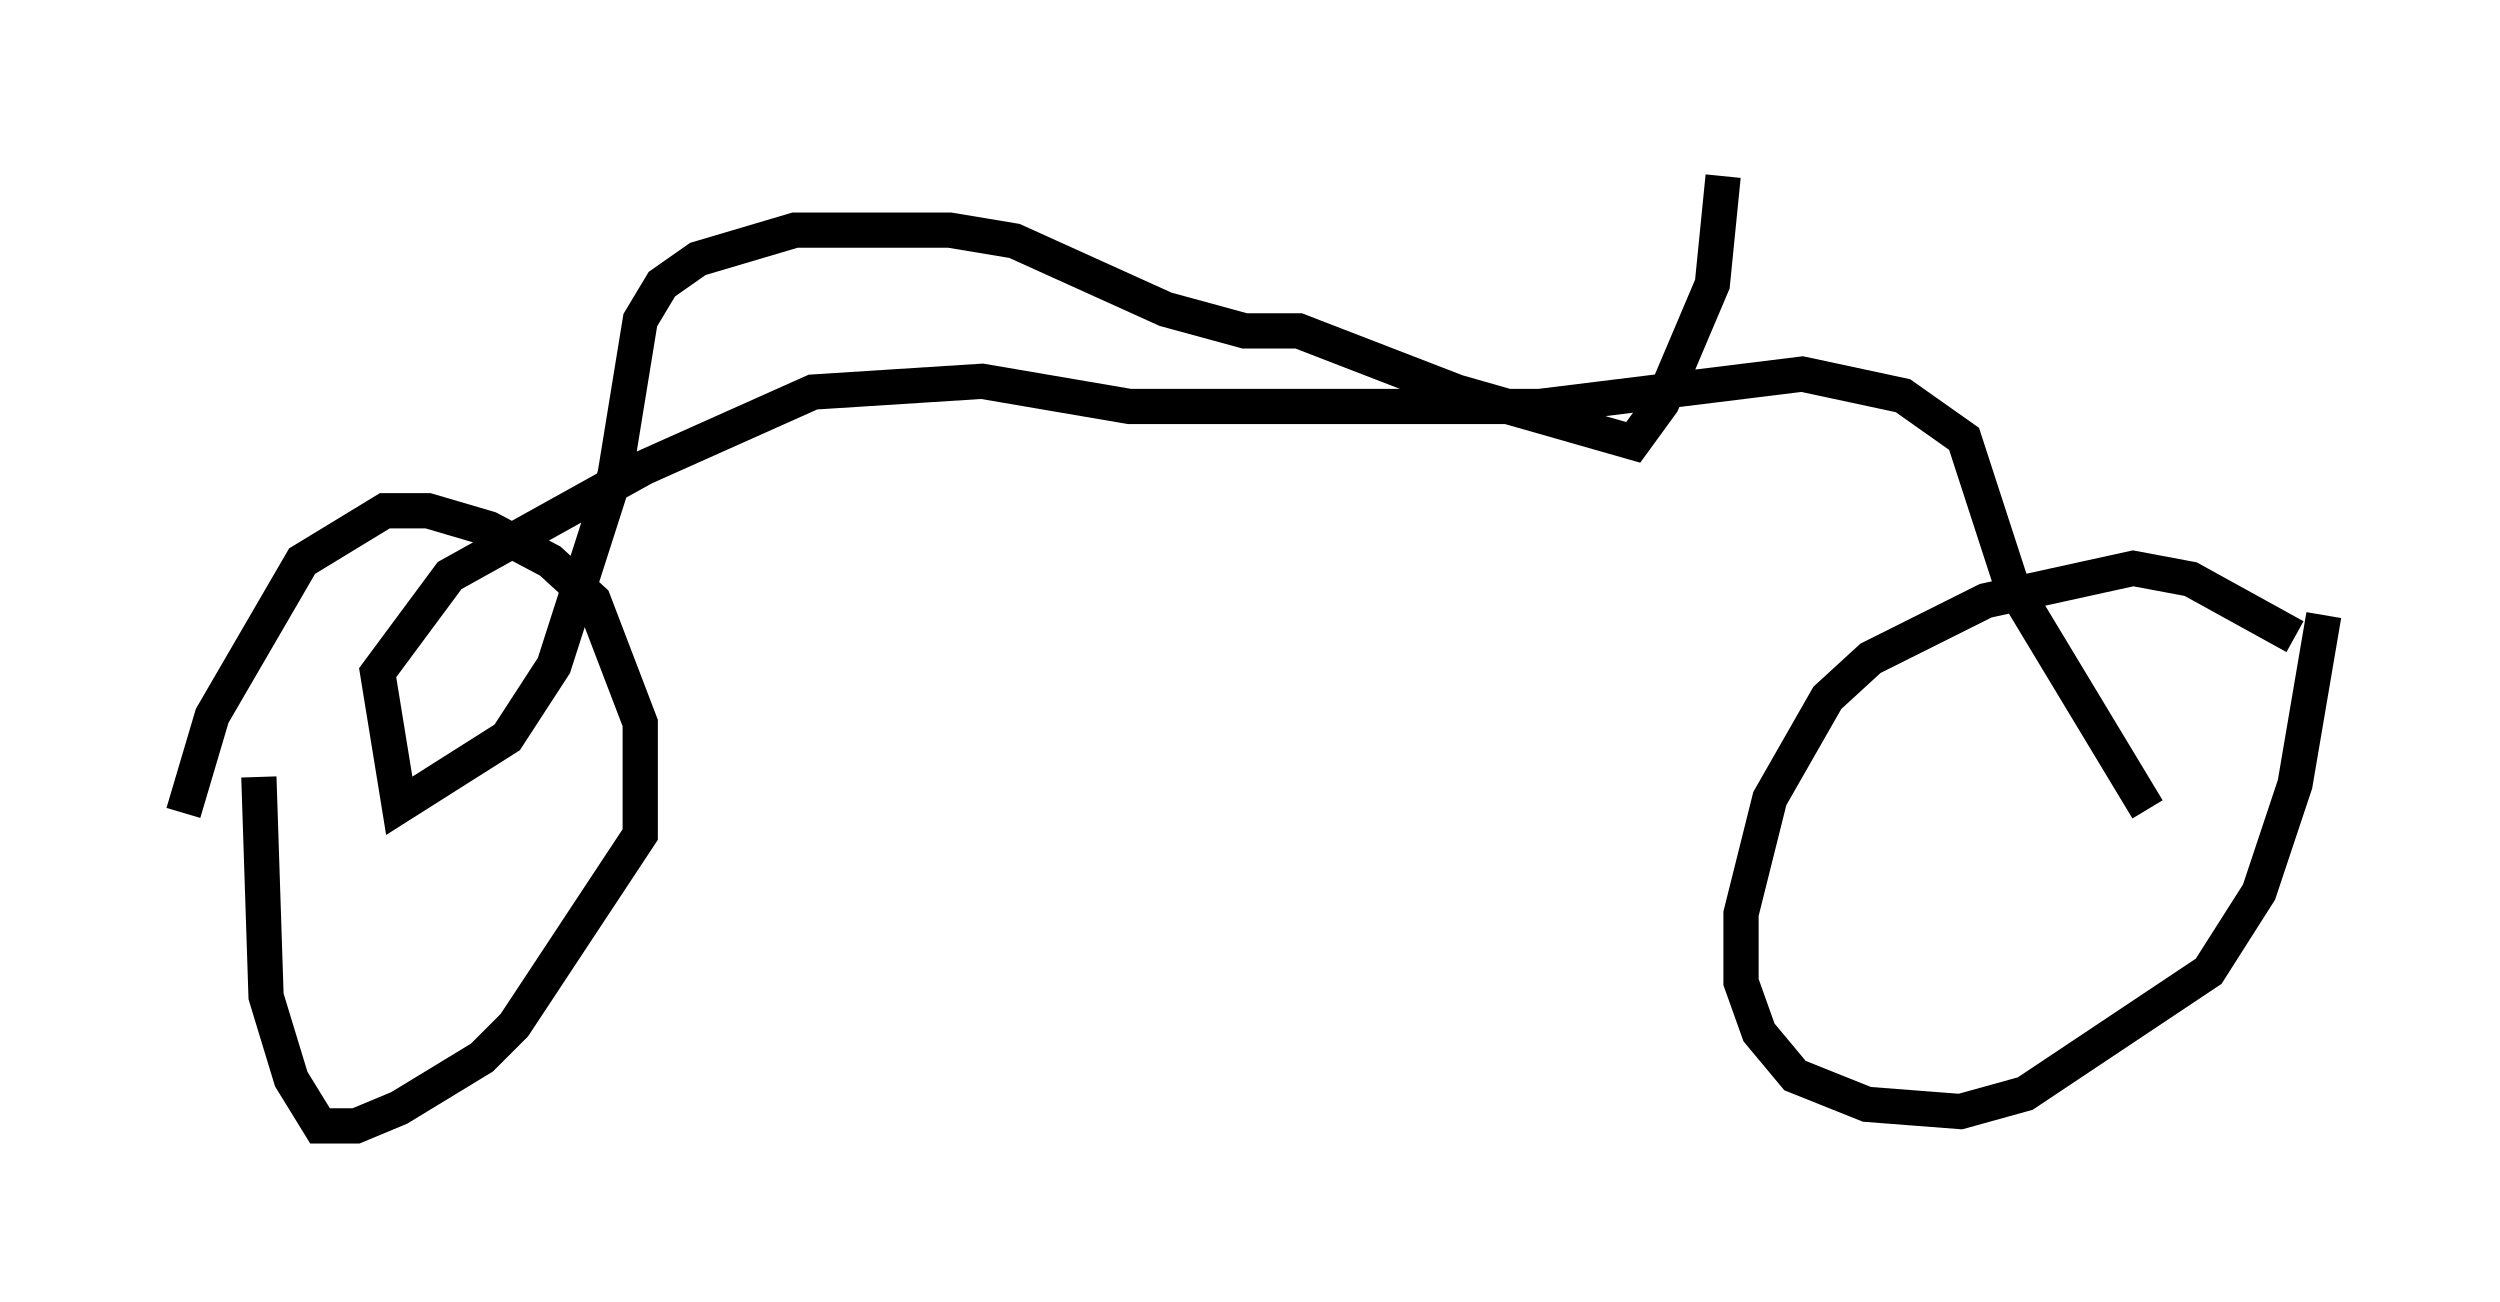 <?xml version="1.0" encoding="utf-8" ?>
<svg baseProfile="full" height="36.95" version="1.1" width="70.944" xmlns="http://www.w3.org/2000/svg" xmlns:ev="http://www.w3.org/2001/xml-events" xmlns:xlink="http://www.w3.org/1999/xlink"><defs /><rect fill="white" height="36.95" width="70.944" x="0" y="0" /><path d="M5, 25.315 m0.204, -2.246 l0.817, -2.756 2.552, -4.39 l2.348, -1.429 1.225, 0.0 l1.735, 0.51 1.735, 0.919 l1.225, 1.123 1.327, 3.471 l0.0, 3.165 -3.573, 5.41 l-0.919, 0.919 -2.348, 1.429 l-1.225, 0.51 -1.021, 0.0 l-0.817, -1.327 -0.715, -2.348 l-0.204, -6.227 m57.78, -3.981 l-2.96, -1.633 -1.633, -0.306 l-4.185, 0.919 -3.267, 1.633 l-1.225, 1.123 -1.633, 2.858 l-0.817, 3.267 0.0, 1.94 l0.51, 1.429 1.021, 1.225 l2.042, 0.817 2.654, 0.204 l1.838, -0.51 5.206, -3.471 l1.429, -2.246 1.021, -3.063 l0.817, -4.798 m-5.002, 5.513 l-3.879, -6.431 -1.327, -4.083 l-1.735, -1.225 -2.858, -0.613 l-7.452, 0.919 -11.638, 0.0 l-4.185, -0.715 -4.798, 0.306 l-4.798, 2.144 -5.513, 3.063 l-2.042, 2.756 0.613, 3.777 l3.063, -1.94 1.327, -2.042 l1.735, -5.41 0.715, -4.39 l0.613, -1.021 1.021, -0.715 l2.756, -0.817 4.39, 0.0 l1.838, 0.306 4.288, 1.94 l2.246, 0.613 1.531, 0.0 l4.492, 1.735 5.002, 1.429 l0.817, -1.123 1.429, -3.369 l0.306, -3.063 " fill="none" stroke="black" stroke-width="1" /></svg>